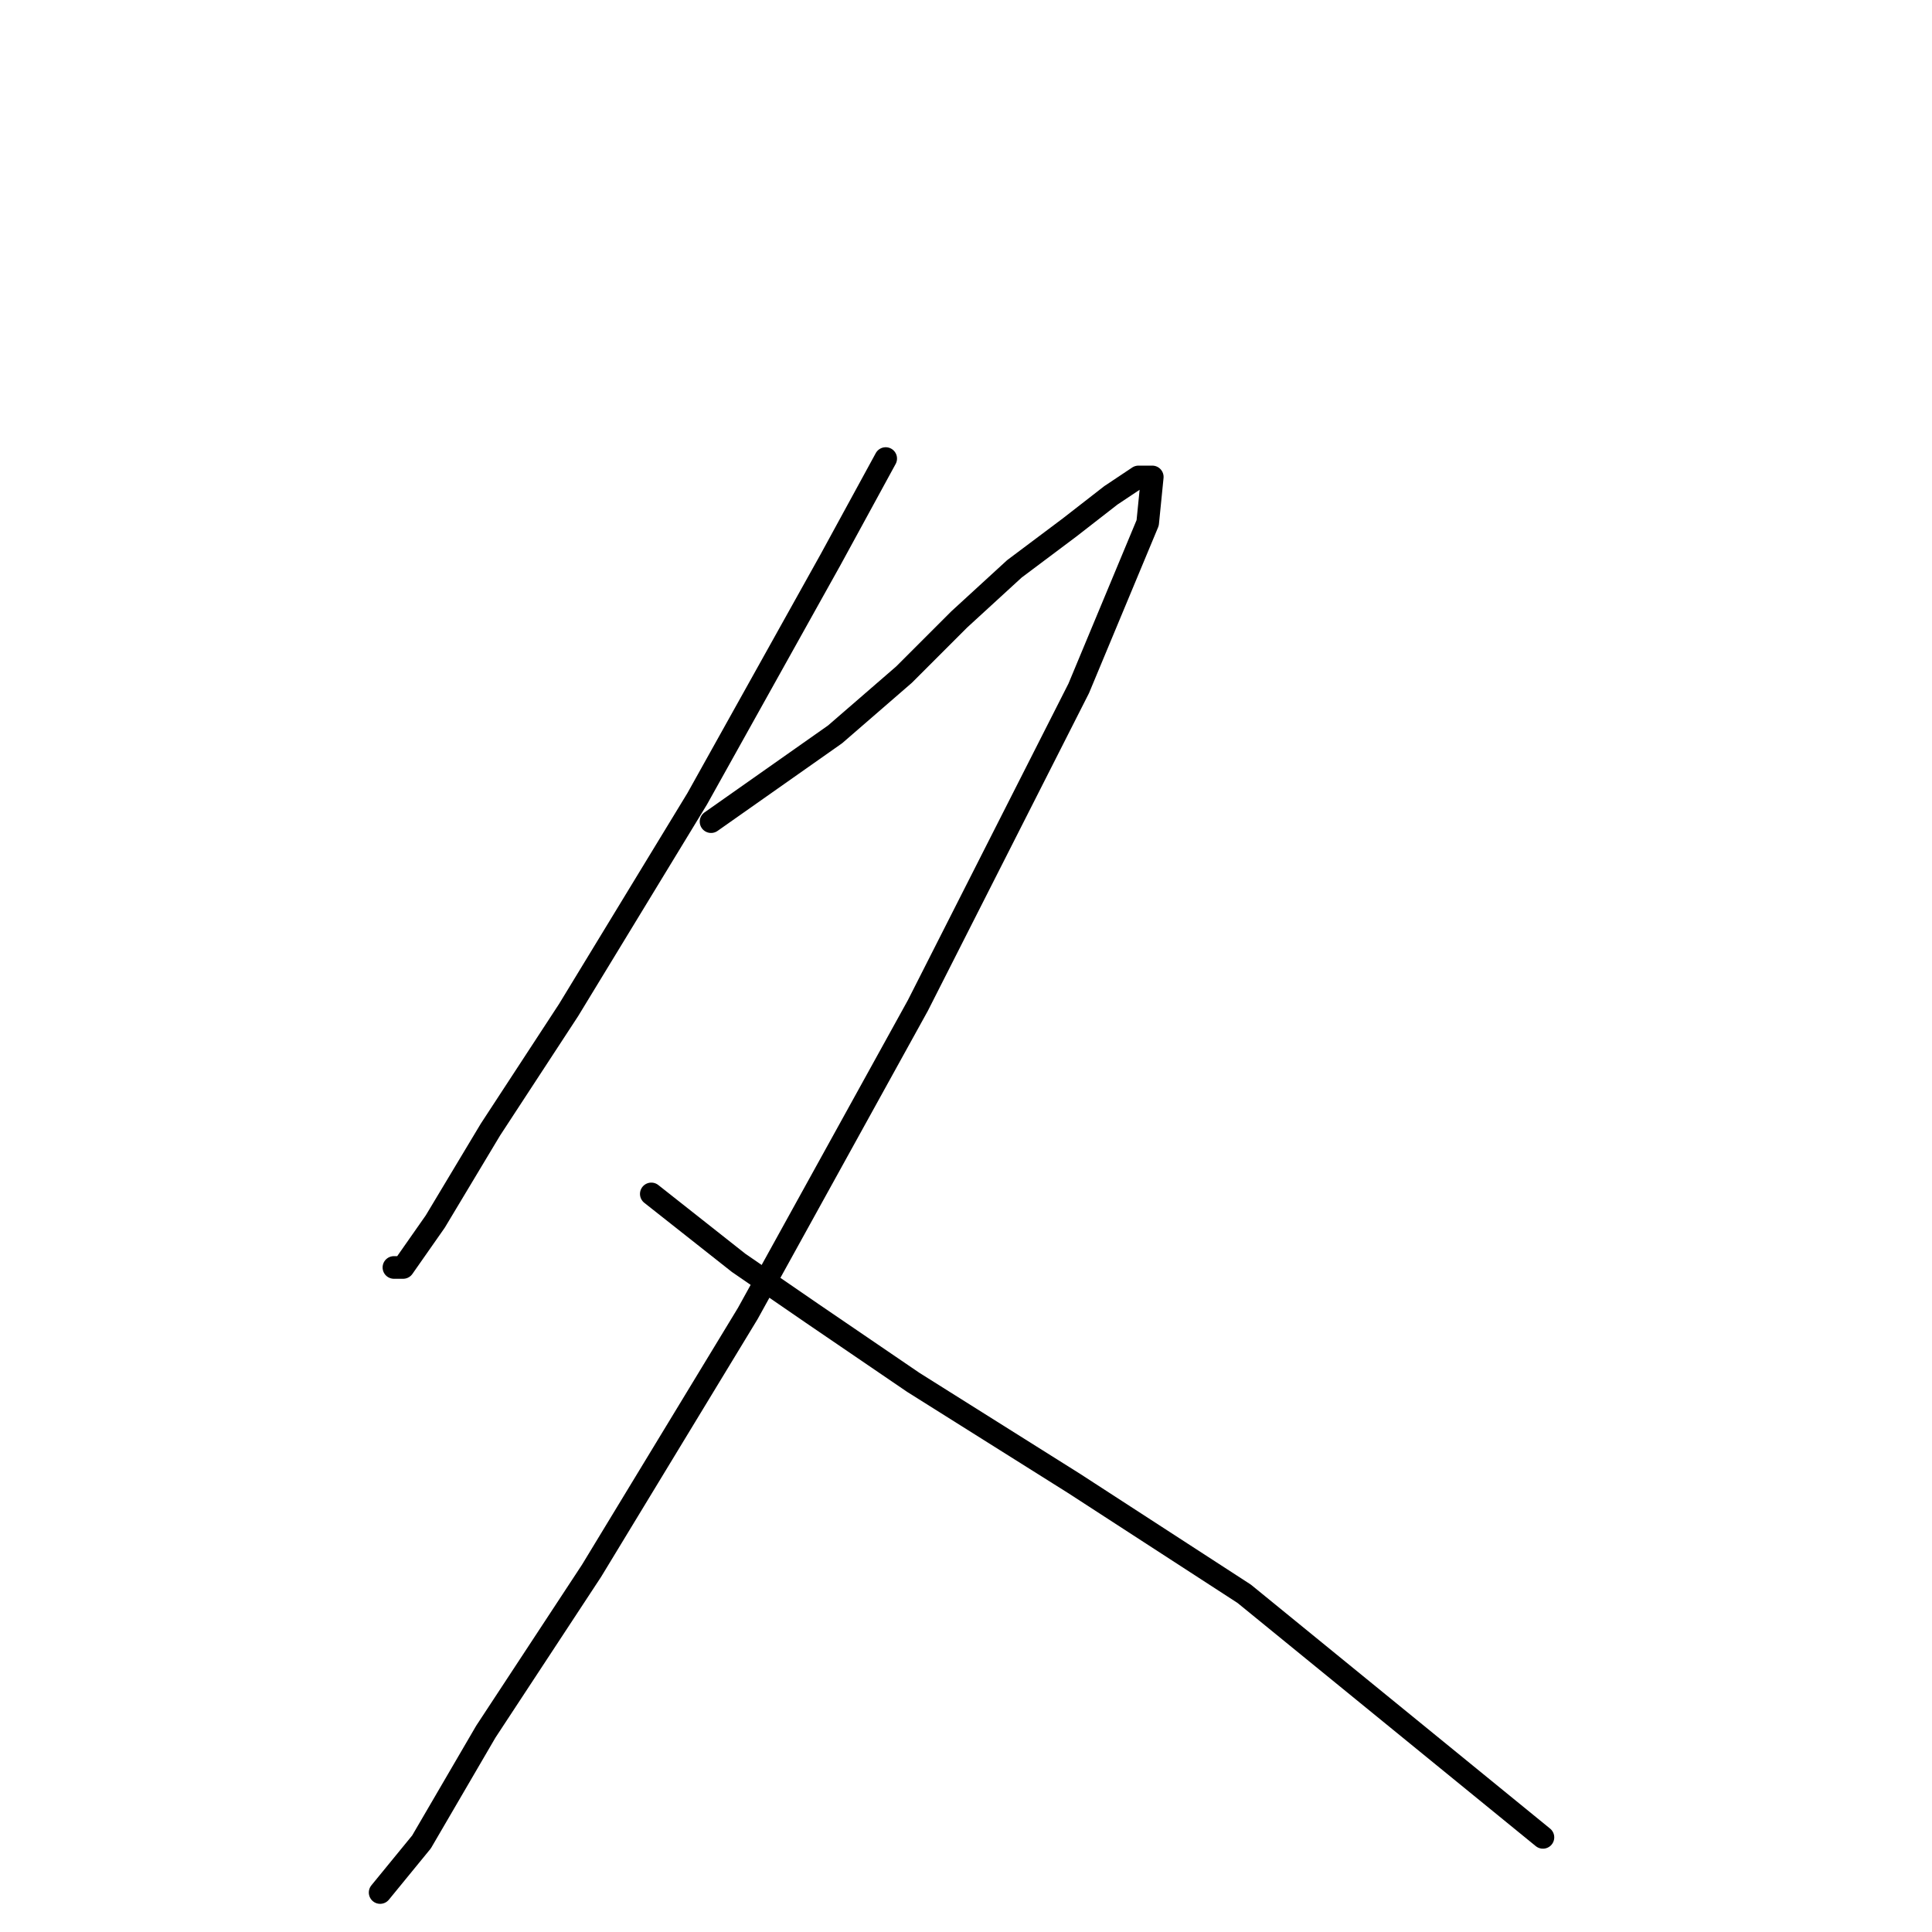 <?xml version="1.0" standalone="no"?>
    <svg width="256" height="256" xmlns="http://www.w3.org/2000/svg" version="1.1">
    <polyline stroke="black" stroke-width="3" stroke-linecap="round" fill="transparent" stroke-linejoin="round" points="117.36 60.761 110.052 74.159 92.391 105.827 75.339 133.841 64.986 149.675 57.678 161.855 53.415 167.945 52.197 167.945 52.197 167.945 " />
        <polyline stroke="black" stroke-width="3" stroke-linecap="round" fill="transparent" stroke-linejoin="round" points="94.218 108.872 110.661 97.301 119.796 89.384 127.104 82.076 134.412 75.377 141.72 69.896 147.201 65.633 150.855 63.197 152.682 63.197 152.073 69.287 142.938 91.211 121.623 133.232 99.09 174.035 78.384 208.138 64.377 229.453 55.851 244.069 50.37 250.768 50.37 250.768 " />
        <polyline stroke="black" stroke-width="3" stroke-linecap="round" fill="transparent" stroke-linejoin="round" points="86.301 158.201 97.872 167.336 107.616 174.035 121.014 183.169 142.329 196.567 164.862 211.183 204.446 243.46 204.446 243.46 " />
        </svg>